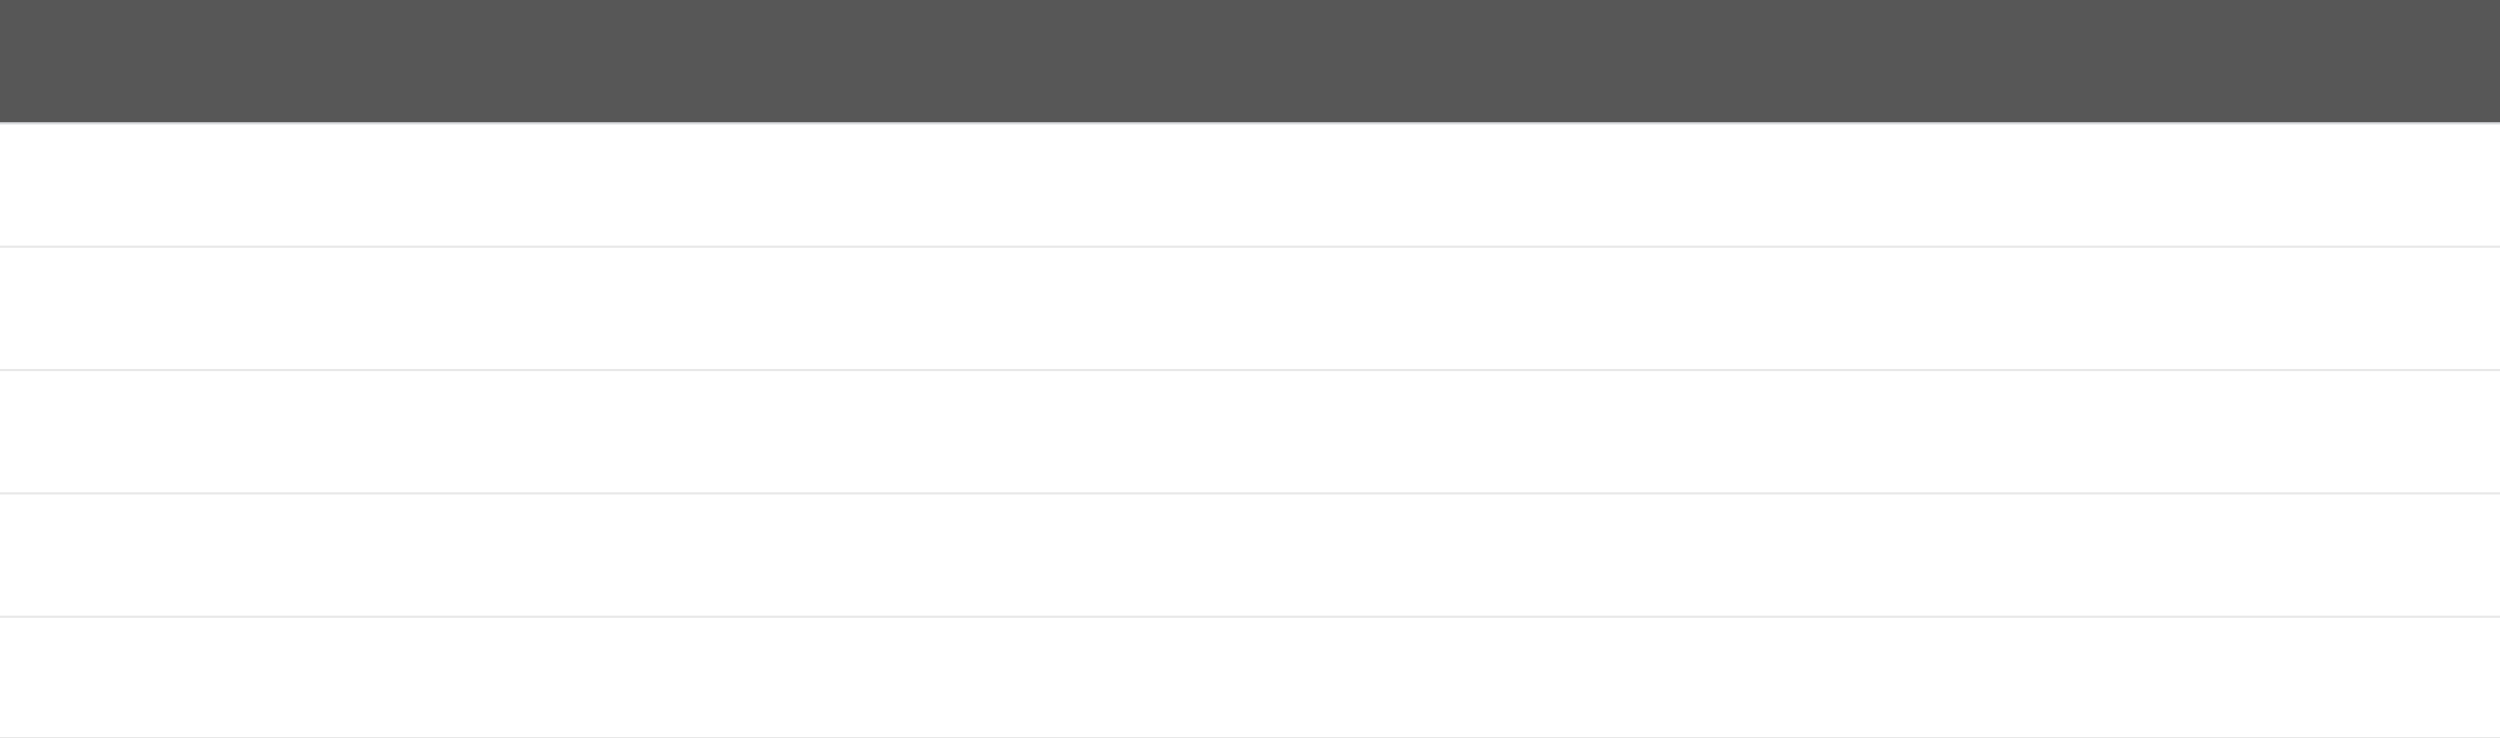 <svg width="1135" height="335" viewBox="0 0 1135 335" fill="none" xmlns="http://www.w3.org/2000/svg">
<rect x="0" y="0" width="1135" height="335" fill="#333333" stroke="none"/>
<g clip-path="url(#clip0_1_1929)">
<path opacity="0.2" d="M0 0H1135V56H0V0Z" fill="#E8E8E8"/>
<rect y="56" width="1135" height="56" fill="white"/>
<rect y="112" width="1135" height="56" fill="white"/>
<rect y="168" width="1135" height="56" fill="white"/>
<rect y="224" width="1135" height="56" fill="white"/>
<rect y="280" width="1135" height="56" fill="white"/>
<path d="M0 56H1135" stroke="#DBDDE0"/>
<path d="M0 112H1135" stroke="#E8E8E8"/>
<path d="M0 168H1135" stroke="#E8E8E8"/>
<path d="M0 224H1135" stroke="#E8E8E8"/>
<path d="M0 280H1135" stroke="#E8E8E8"/>
</g>
<defs>
<clipPath id="clip0_1_1929">
<rect width="1135" height="335" fill="white"/>
</clipPath>
</defs>
</svg>
